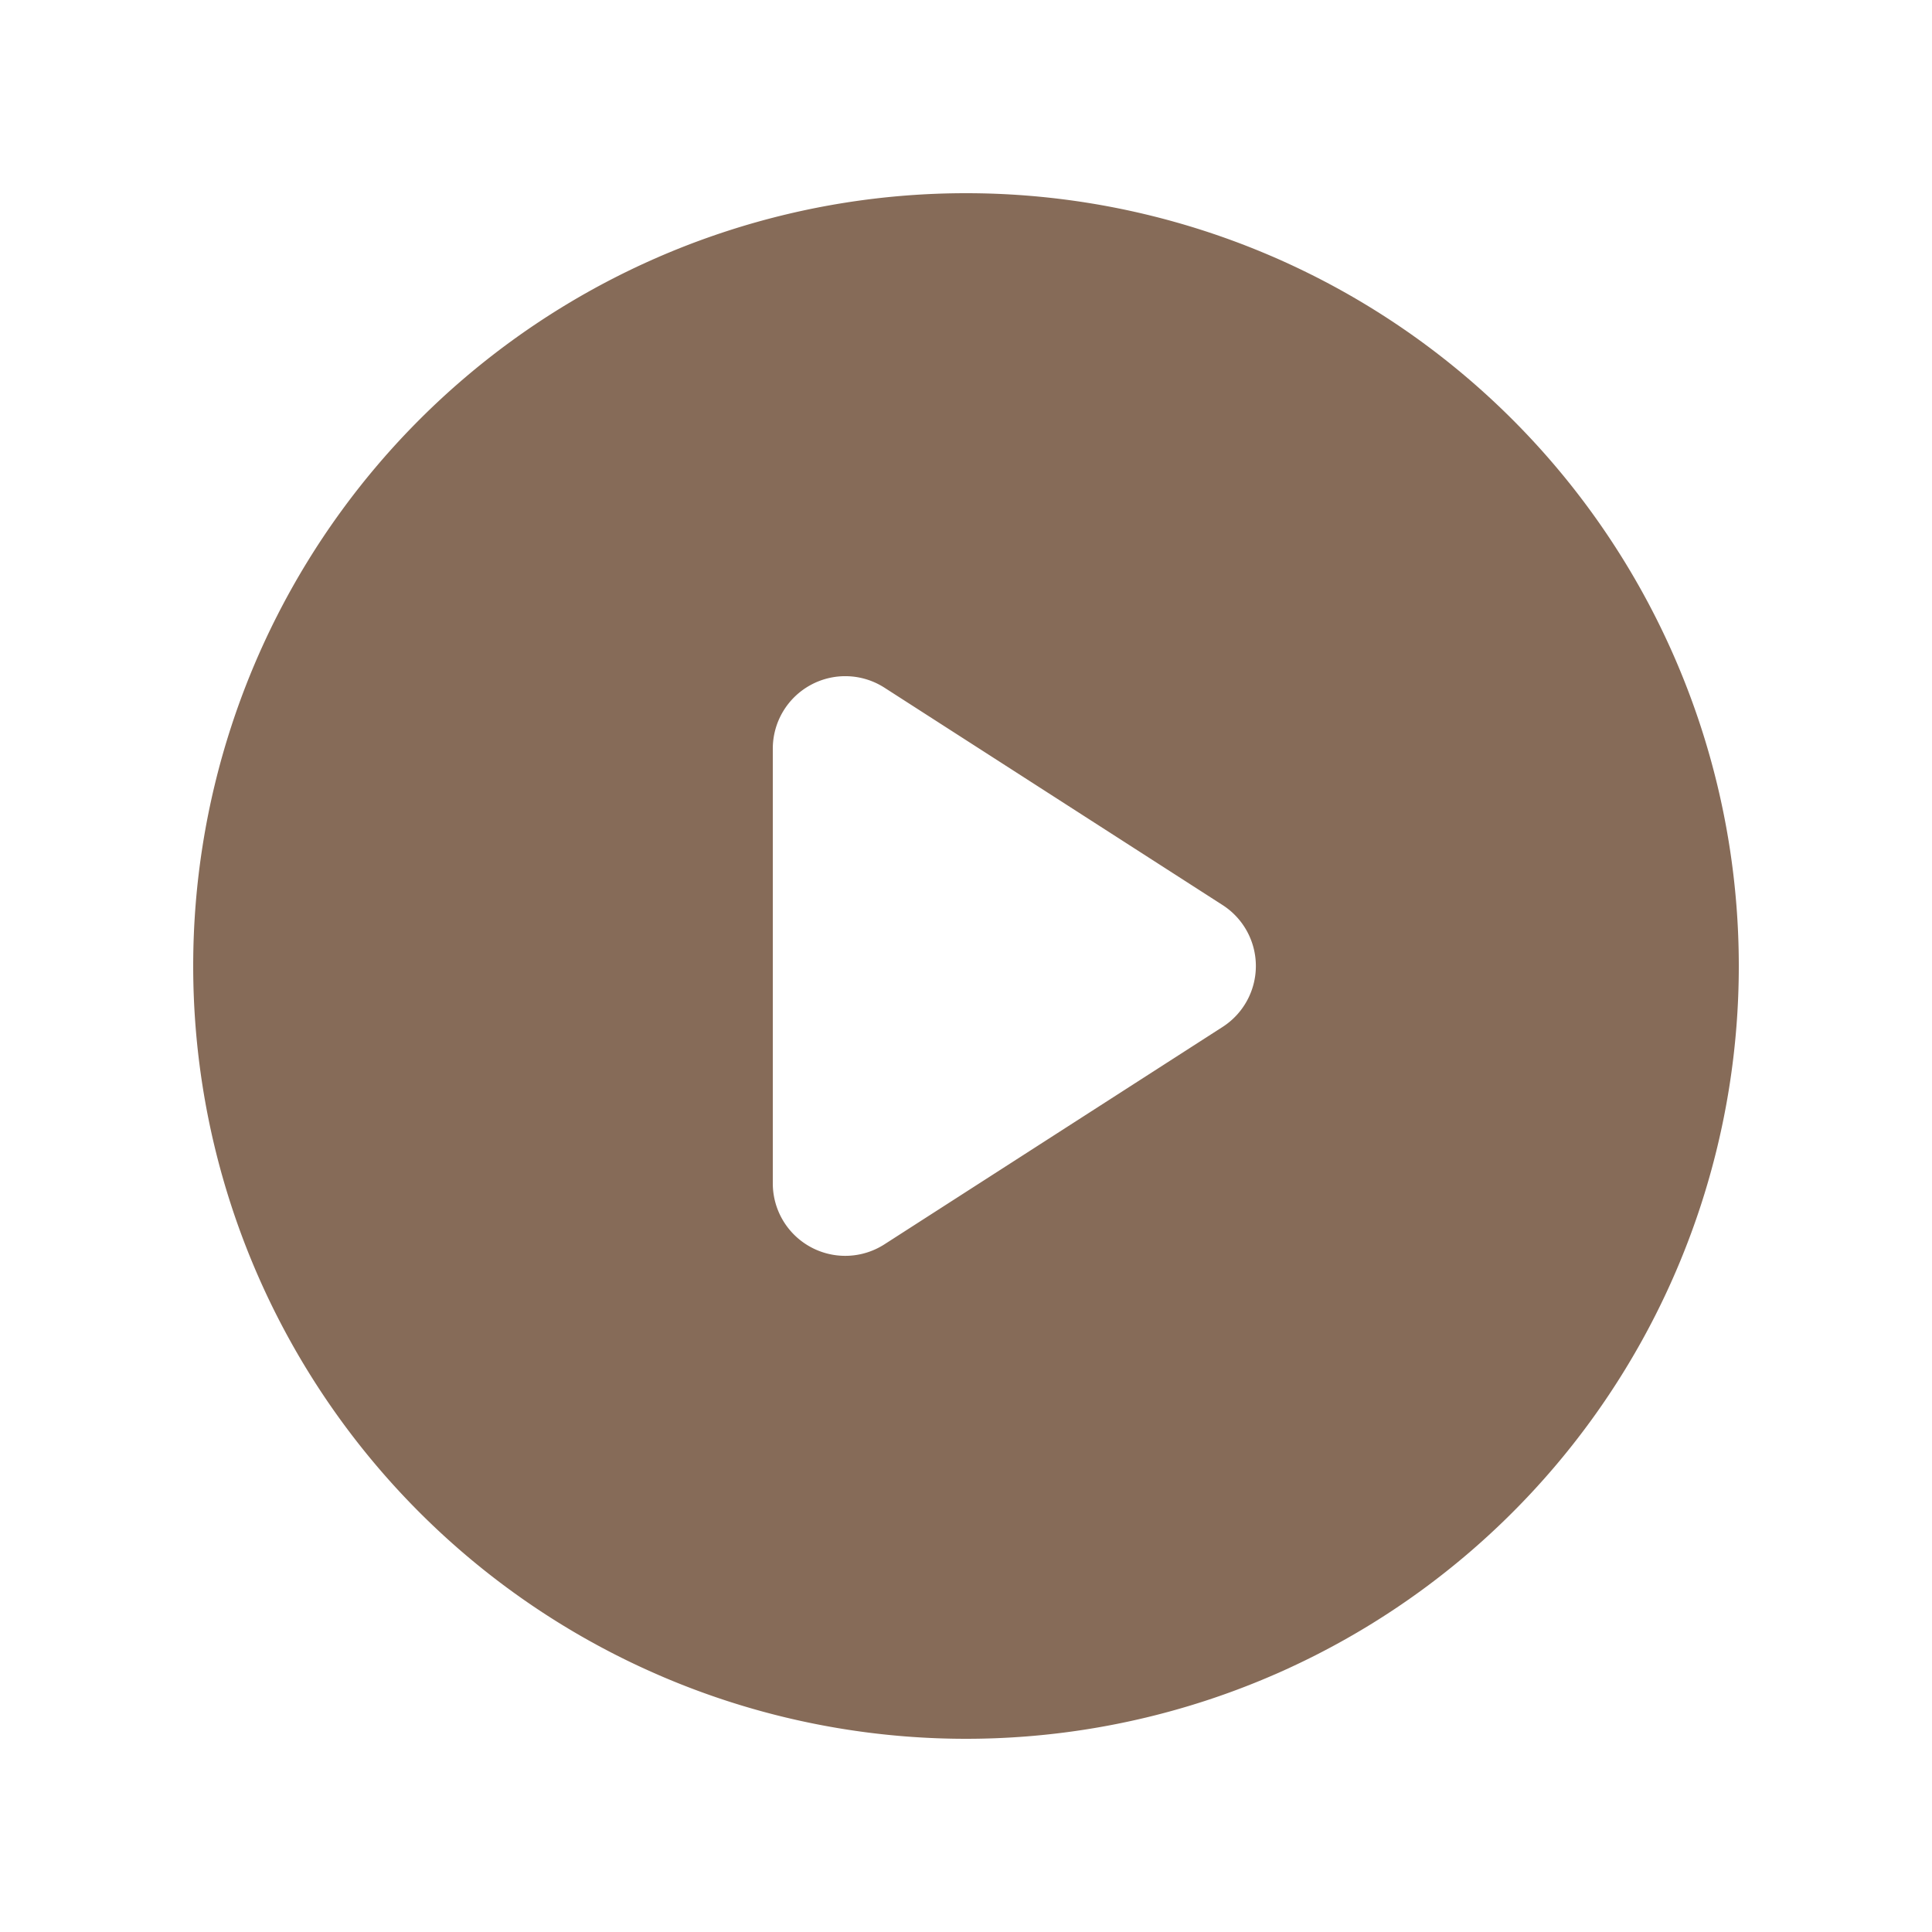 <svg fill="#866b58" viewBox="0 0 20 20" xmlns="http://www.w3.org/2000/svg" aria-hidden="true" data-darkreader-inline-fill="">
  <path clip-rule="evenodd" fill-rule="evenodd" d="M2 10a8 8 0 1116 0 8 8 0 01-16 0zm6.39-2.908a.75.75 0 01.766.027l3.5 2.25a.75.75 0 010 1.262l-3.5 2.25A.75.75 0 018 12.25v-4.5a.75.75 0 01.39-.658z"></path>
</svg>